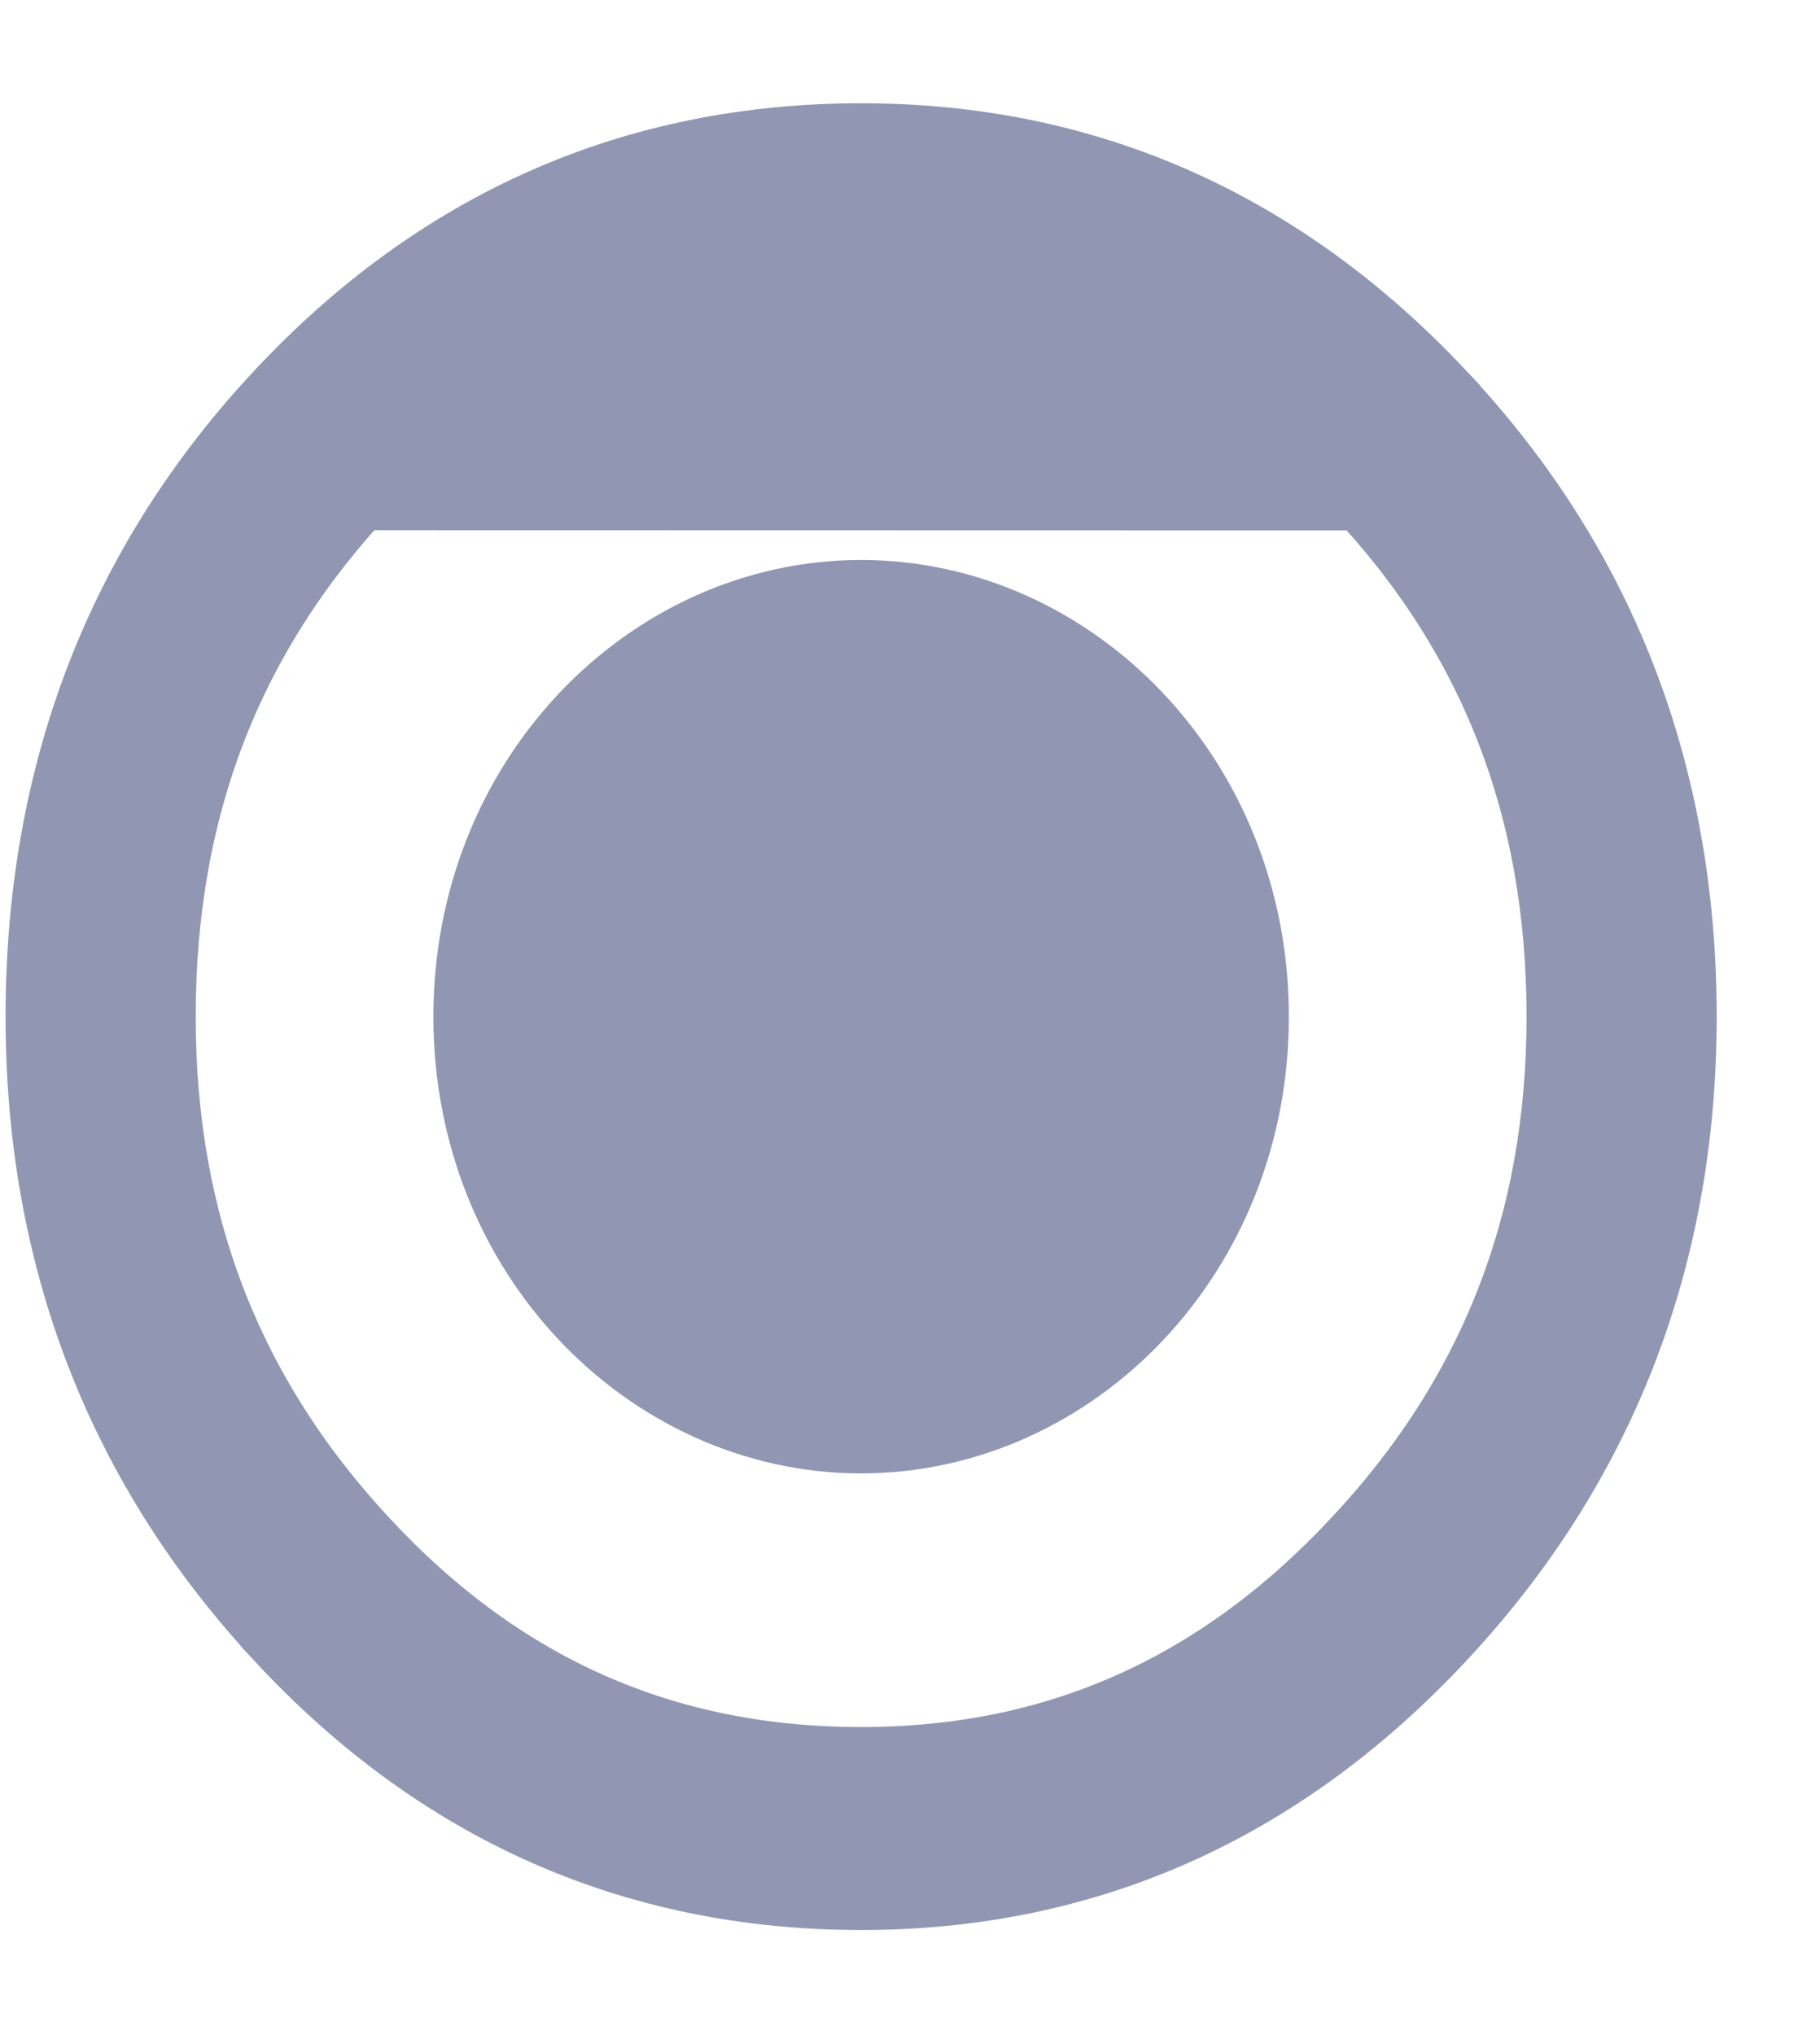 <svg width="17" height="19" viewBox="0 0 17 19" fill="none" xmlns="http://www.w3.org/2000/svg">
<path d="M3.276 4.45C4.585 3.051 6.156 2.359 8.044 2.359C9.914 2.359 11.479 3.053 12.798 4.452L3.276 4.45ZM3.276 4.45C1.965 5.847 1.328 7.508 1.328 9.492C1.328 11.456 1.966 13.112 3.276 14.518C4.586 15.927 6.157 16.624 8.044 16.624C9.913 16.624 11.48 15.925 12.796 14.517C14.116 13.111 14.759 11.454 14.759 9.492C14.759 7.51 14.118 5.848 12.798 4.452L3.276 4.45ZM2.748 15.172L2.748 15.171C1.291 13.608 0.552 11.705 0.552 9.492C0.552 7.255 1.292 5.346 2.749 3.793L2.749 3.793C4.202 2.242 5.976 1.464 8.044 1.464C10.09 1.464 11.859 2.24 13.322 3.793L13.322 3.794C14.79 5.348 15.535 7.257 15.535 9.492C15.535 11.704 14.791 13.607 13.323 15.173L13.323 15.173C11.858 16.738 10.09 17.519 8.044 17.519C5.976 17.519 4.202 16.737 2.748 15.172Z" fill="#9197B3" stroke="#9197B3"/>
<path d="M11.039 9.492C11.039 11.357 9.638 12.756 8.043 12.756C6.449 12.756 5.048 11.357 5.048 9.492C5.048 7.627 6.449 6.228 8.043 6.228C9.638 6.228 11.039 7.627 11.039 9.492Z" fill="#9197B3" stroke="#9197B3" stroke-width="2"/>
</svg>

